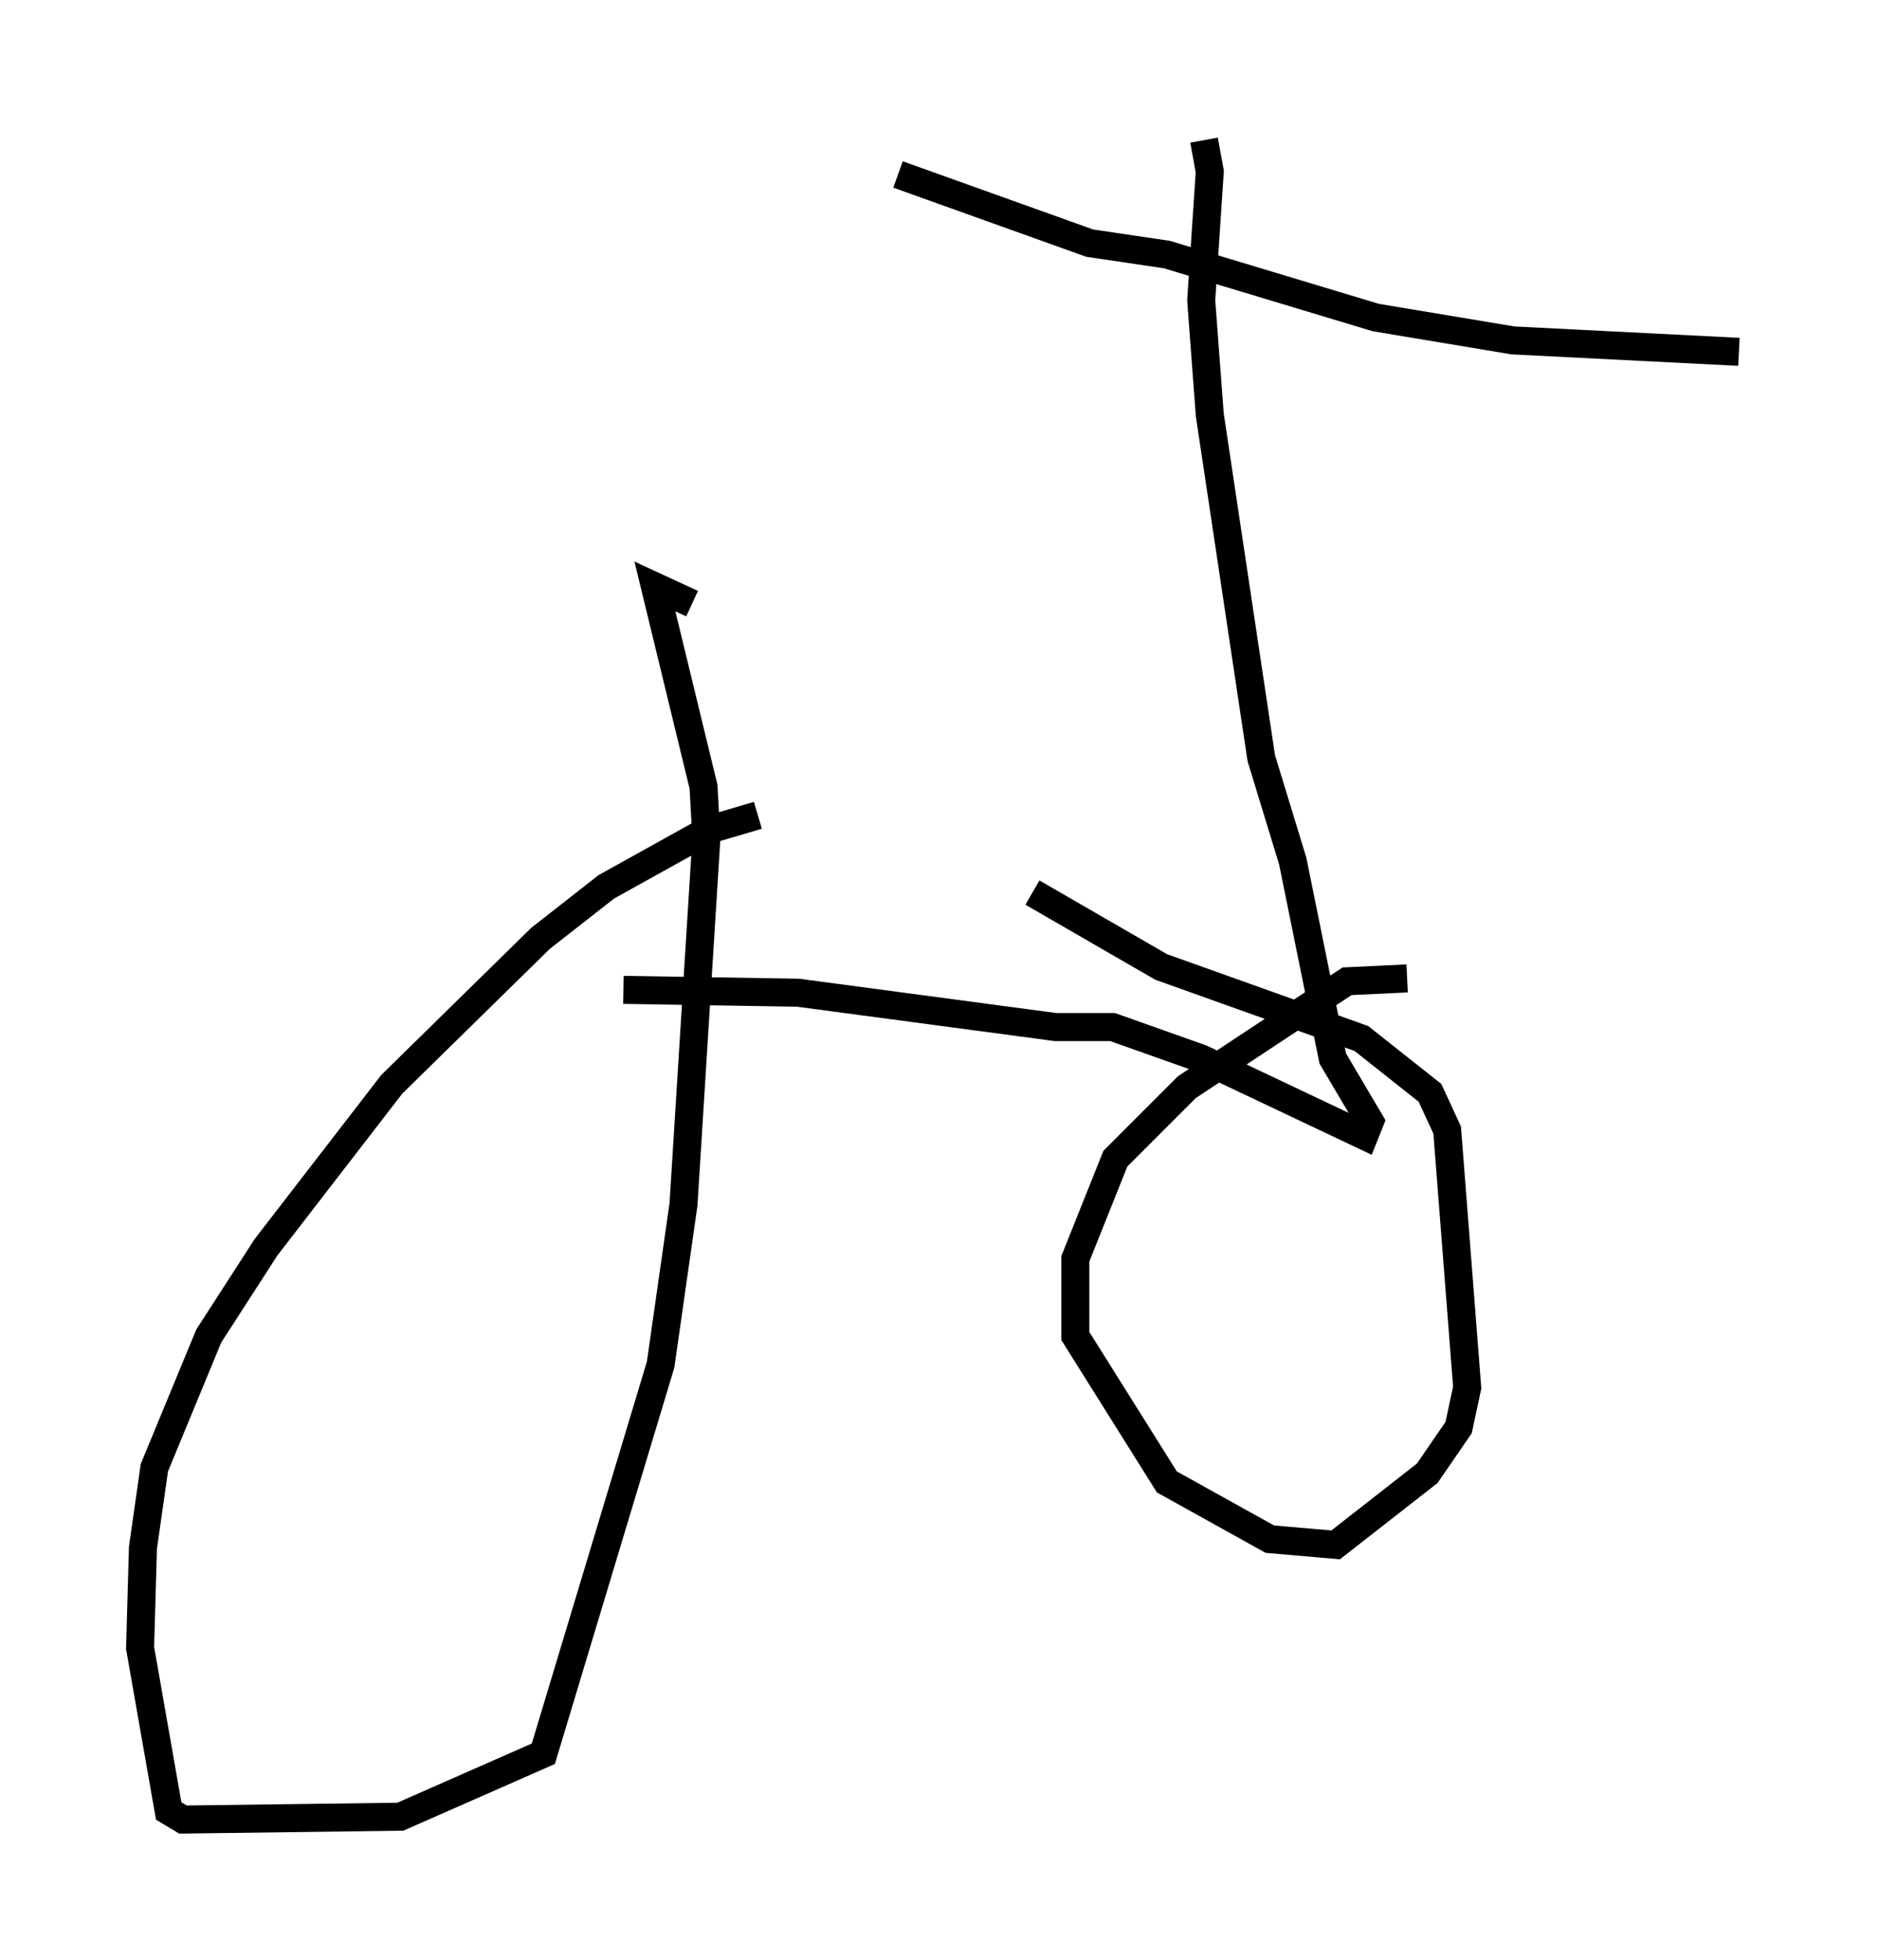 <?xml version="1.0" encoding="utf-8" ?>
<svg baseProfile="full" height="69.924" version="1.1" width="67.065" xmlns="http://www.w3.org/2000/svg" xmlns:ev="http://www.w3.org/2001/xml-events" xmlns:xlink="http://www.w3.org/1999/xlink"><defs /><rect fill="white" height="69.924" width="67.065" x="0" y="0" /><path d="M28.173, 29.194 m-1.123, -0.102 l-1.735, 0.51 -3.675, 2.042 l-2.348, 1.838 -5.308, 5.206 l-4.492, 5.819 -2.042, 3.165 l-1.94, 4.696 -0.408, 2.858 l-0.102, 3.573 1.021, 5.819 l0.51, 0.306 7.758, -0.102 l5.104, -2.246 4.185, -13.883 l0.817, -5.717 0.817, -13.067 l-0.102, -1.838 -1.735, -7.146 l1.327, 0.613 m25.521, 13.373 l-2.144, 0.102 -5.717, 3.777 l-2.552, 2.552 -1.429, 3.573 l0.0, 2.756 3.267, 5.206 l3.675, 2.042 2.348, 0.204 l3.267, -2.552 1.123, -1.633 l0.306, -1.429 -0.715, -9.188 l-0.613, -1.327 -2.45, -1.94 l-7.146, -2.552 -4.594, -2.654 m-14.598, 3.471 l6.227, 0.102 9.188, 1.225 l2.042, 0.0 3.165, 1.123 l5.819, 2.756 0.204, -0.51 l-1.327, -2.246 -1.429, -7.044 l-1.123, -3.675 -1.838, -12.25 l-0.306, -4.083 0.306, -4.594 l-0.204, -1.123 m-10.923, 1.225 l6.84, 2.45 2.756, 0.408 l7.452, 2.246 4.9, 0.817 l8.065, 0.408 " fill="none" stroke="black" stroke-width="1" /></svg>